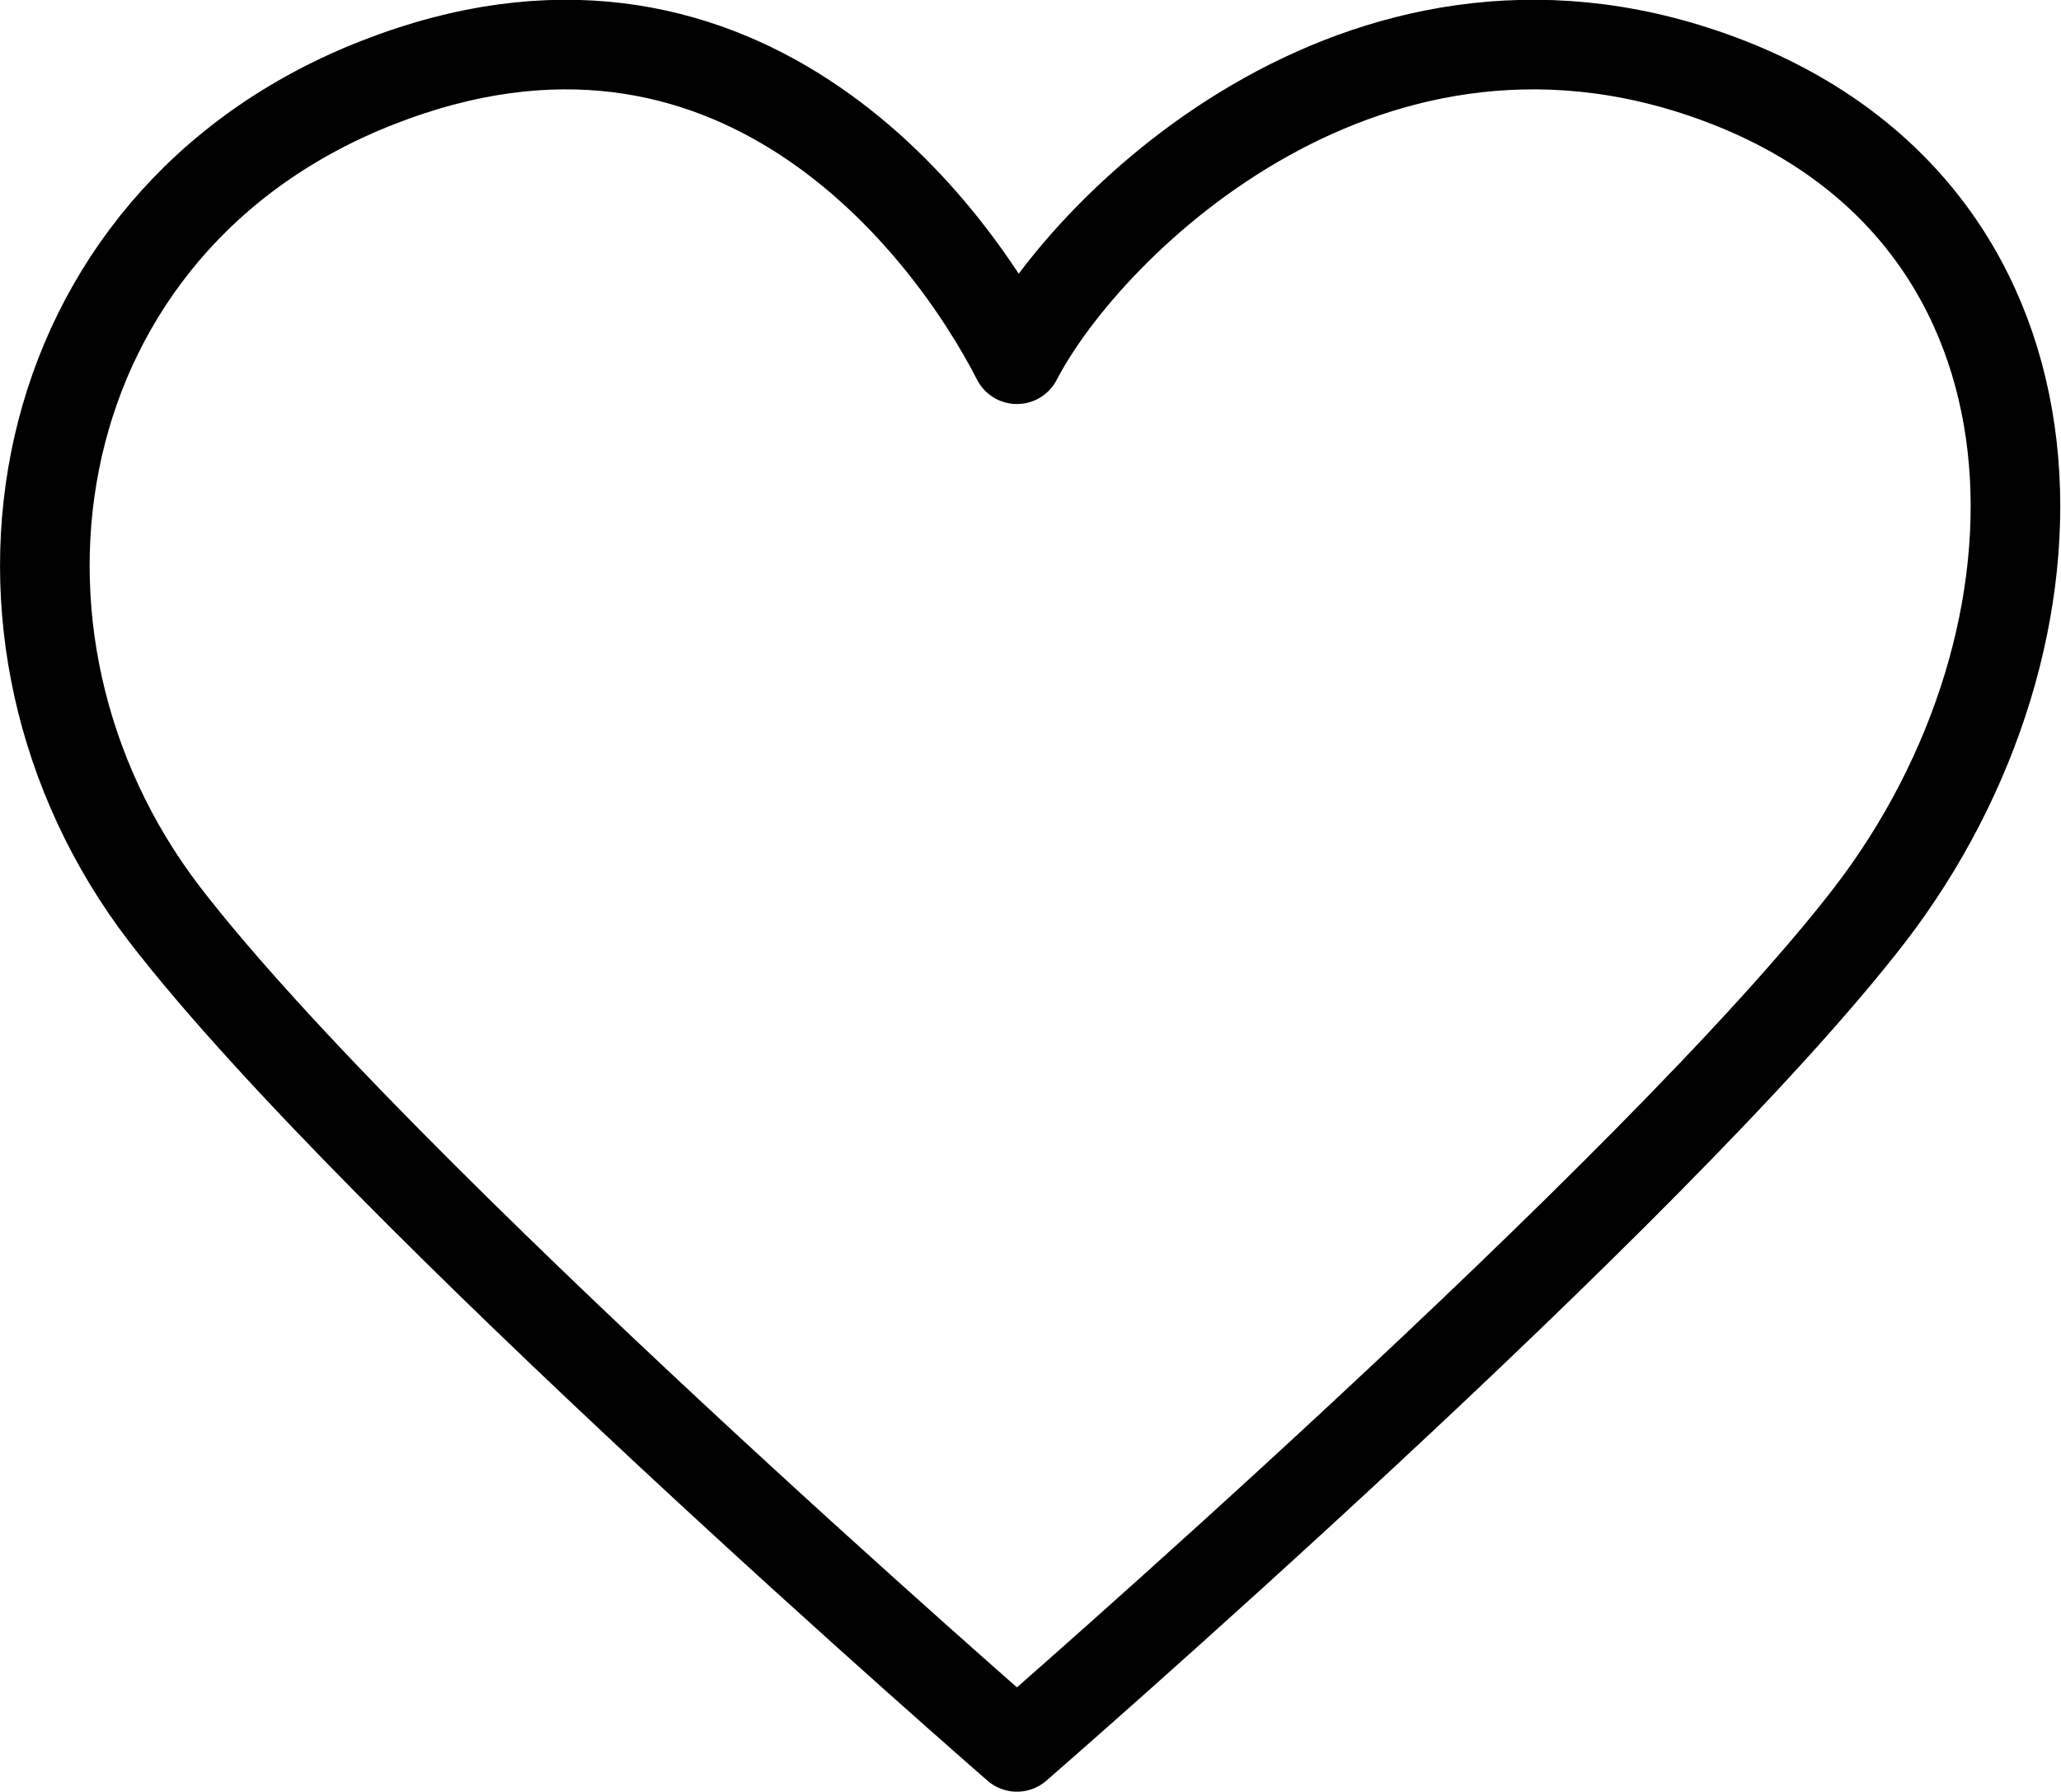<svg xmlns="http://www.w3.org/2000/svg" width="23.003" height="20" fill="none"><path stroke="#000" stroke-linejoin="round" d="M4.22.92c3.96-1.55 6.34 1.55 7.13 3.09.8-1.54 3.97-4.64 7.94-3.09 3.96 1.55 3.96 6.19 1.58 9.29-2.38 3.09-9.52 9.29-9.52 9.29s-7.13-6.2-9.51-9.29C-.54 7.11.25 2.47 4.22.92Z"/></svg>